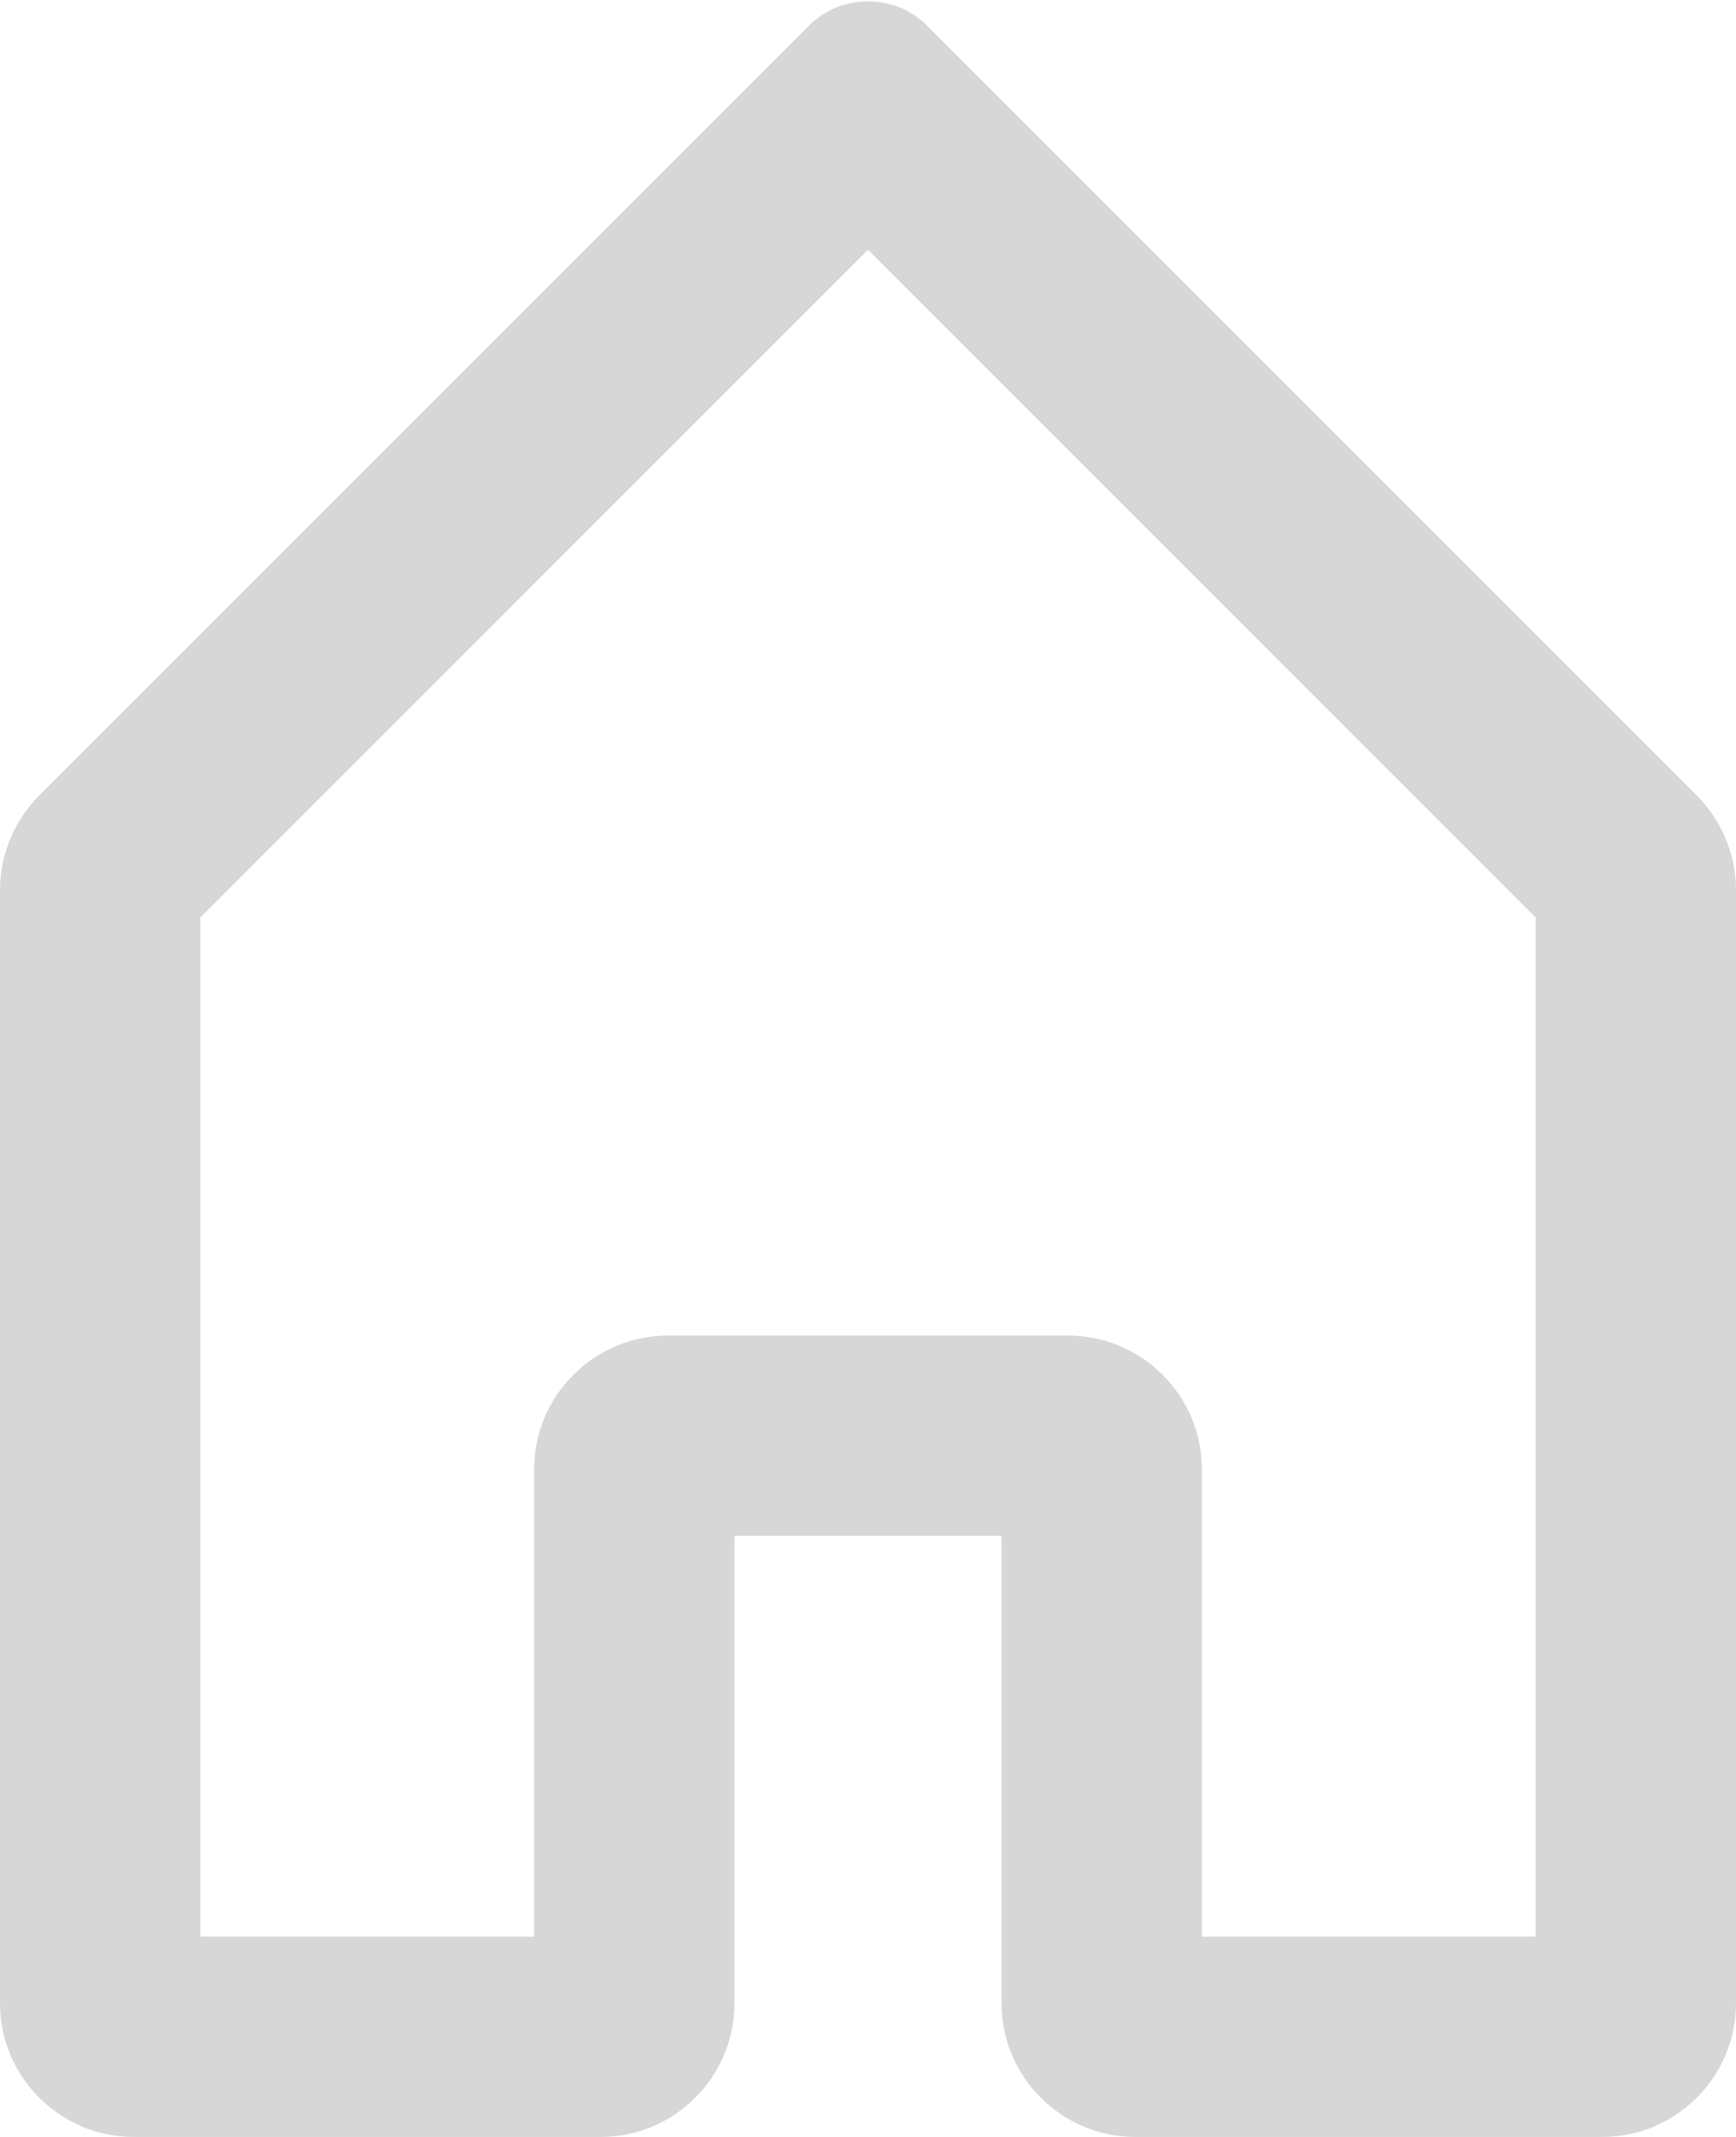 <?xml version="1.0" encoding="utf-8"?>
<svg xmlns="http://www.w3.org/2000/svg"
	xmlns:xlink="http://www.w3.org/1999/xlink"
	width="26px" height="32px" viewBox="0 0 26 32">
<path fillRule="evenodd" d="M 13 3.74C 13 3.74 23 13.74 23 13.74 23 13.74 23 29 23 29 23 29 18 29 18 29 18 29 18 22 18 22 18 20.9 17.1 20 16 20 16 20 10 20 10 20 8.9 20 8 20.9 8 22 8 22 8 29 8 29 8 29 3 29 3 29 3 29 3 13.74 3 13.74 3 13.74 13 3.74 13 3.74M 13.88 0.38C 13.4-0.1 12.6-0.1 12.12 0.38 12.12 0.38 0.59 11.91 0.59 11.91 0.21 12.29-0 12.8-0 13.33-0 13.33-0 30-0 30-0 31.1 0.9 32 2 32 2 32 9 32 9 32 10.1 32 11 31.1 11 30 11 30 11 23 11 23 11 23 15 23 15 23 15 23 15 30 15 30 15 31.1 15.9 32 17 32 17 32 24 32 24 32 25.1 32 26 31.1 26 30 26 30 26 13.33 26 13.33 26 12.8 25.79 12.29 25.41 11.91 25.41 11.91 13.88 0.38 13.88 0.38Z" fill="rgb(215,215,215)"/></svg>